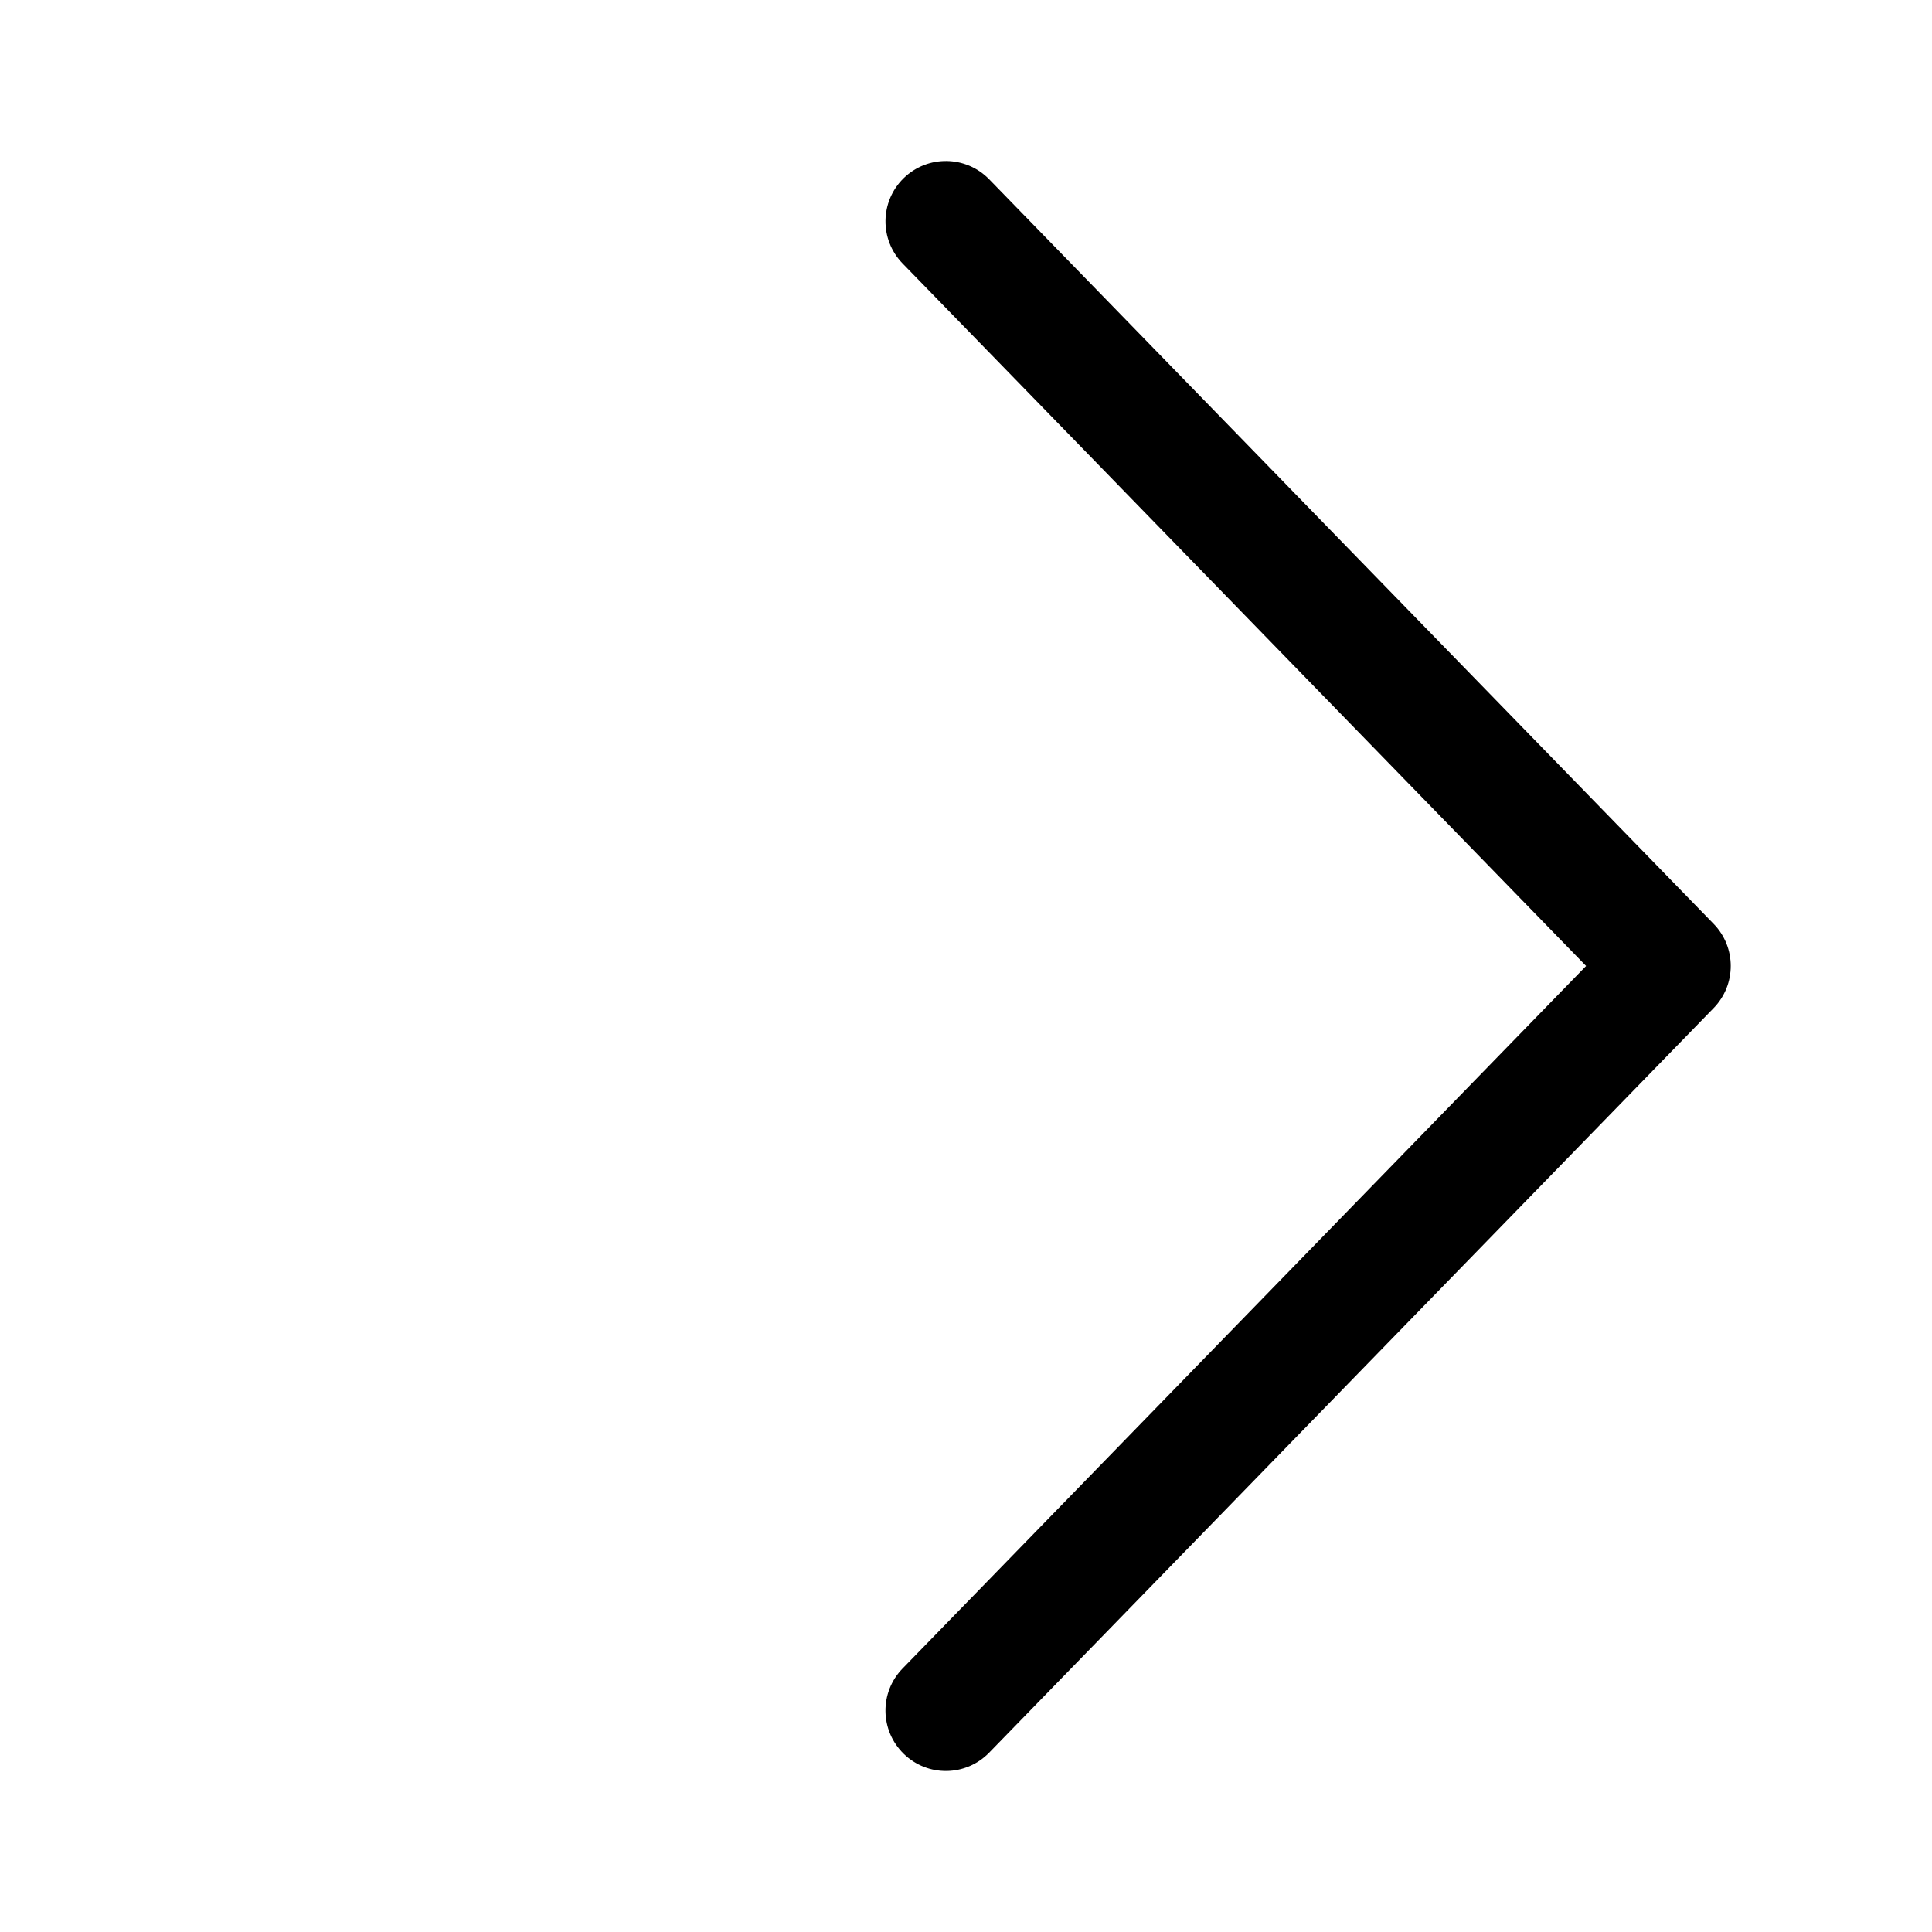 <!-- Generated by IcoMoon.io -->
<svg version="1.1" xmlns="http://www.w3.org/2000/svg" width="32" height="32" viewBox="0 0 32 32">
<title>ios-arrow-rtl</title>
<path d="M26.271 16l-11.321-11.636c-0.385-0.396-0.377-1.029 0.019-1.414s1.029-0.376 1.414 0.019l12 12.333c0.378 0.388 0.378 1.007 0 1.395l-12 12.333c-0.385 0.396-1.018 0.405-1.414 0.019s-0.405-1.018-0.019-1.414l11.321-11.636z"></path>
</svg>
